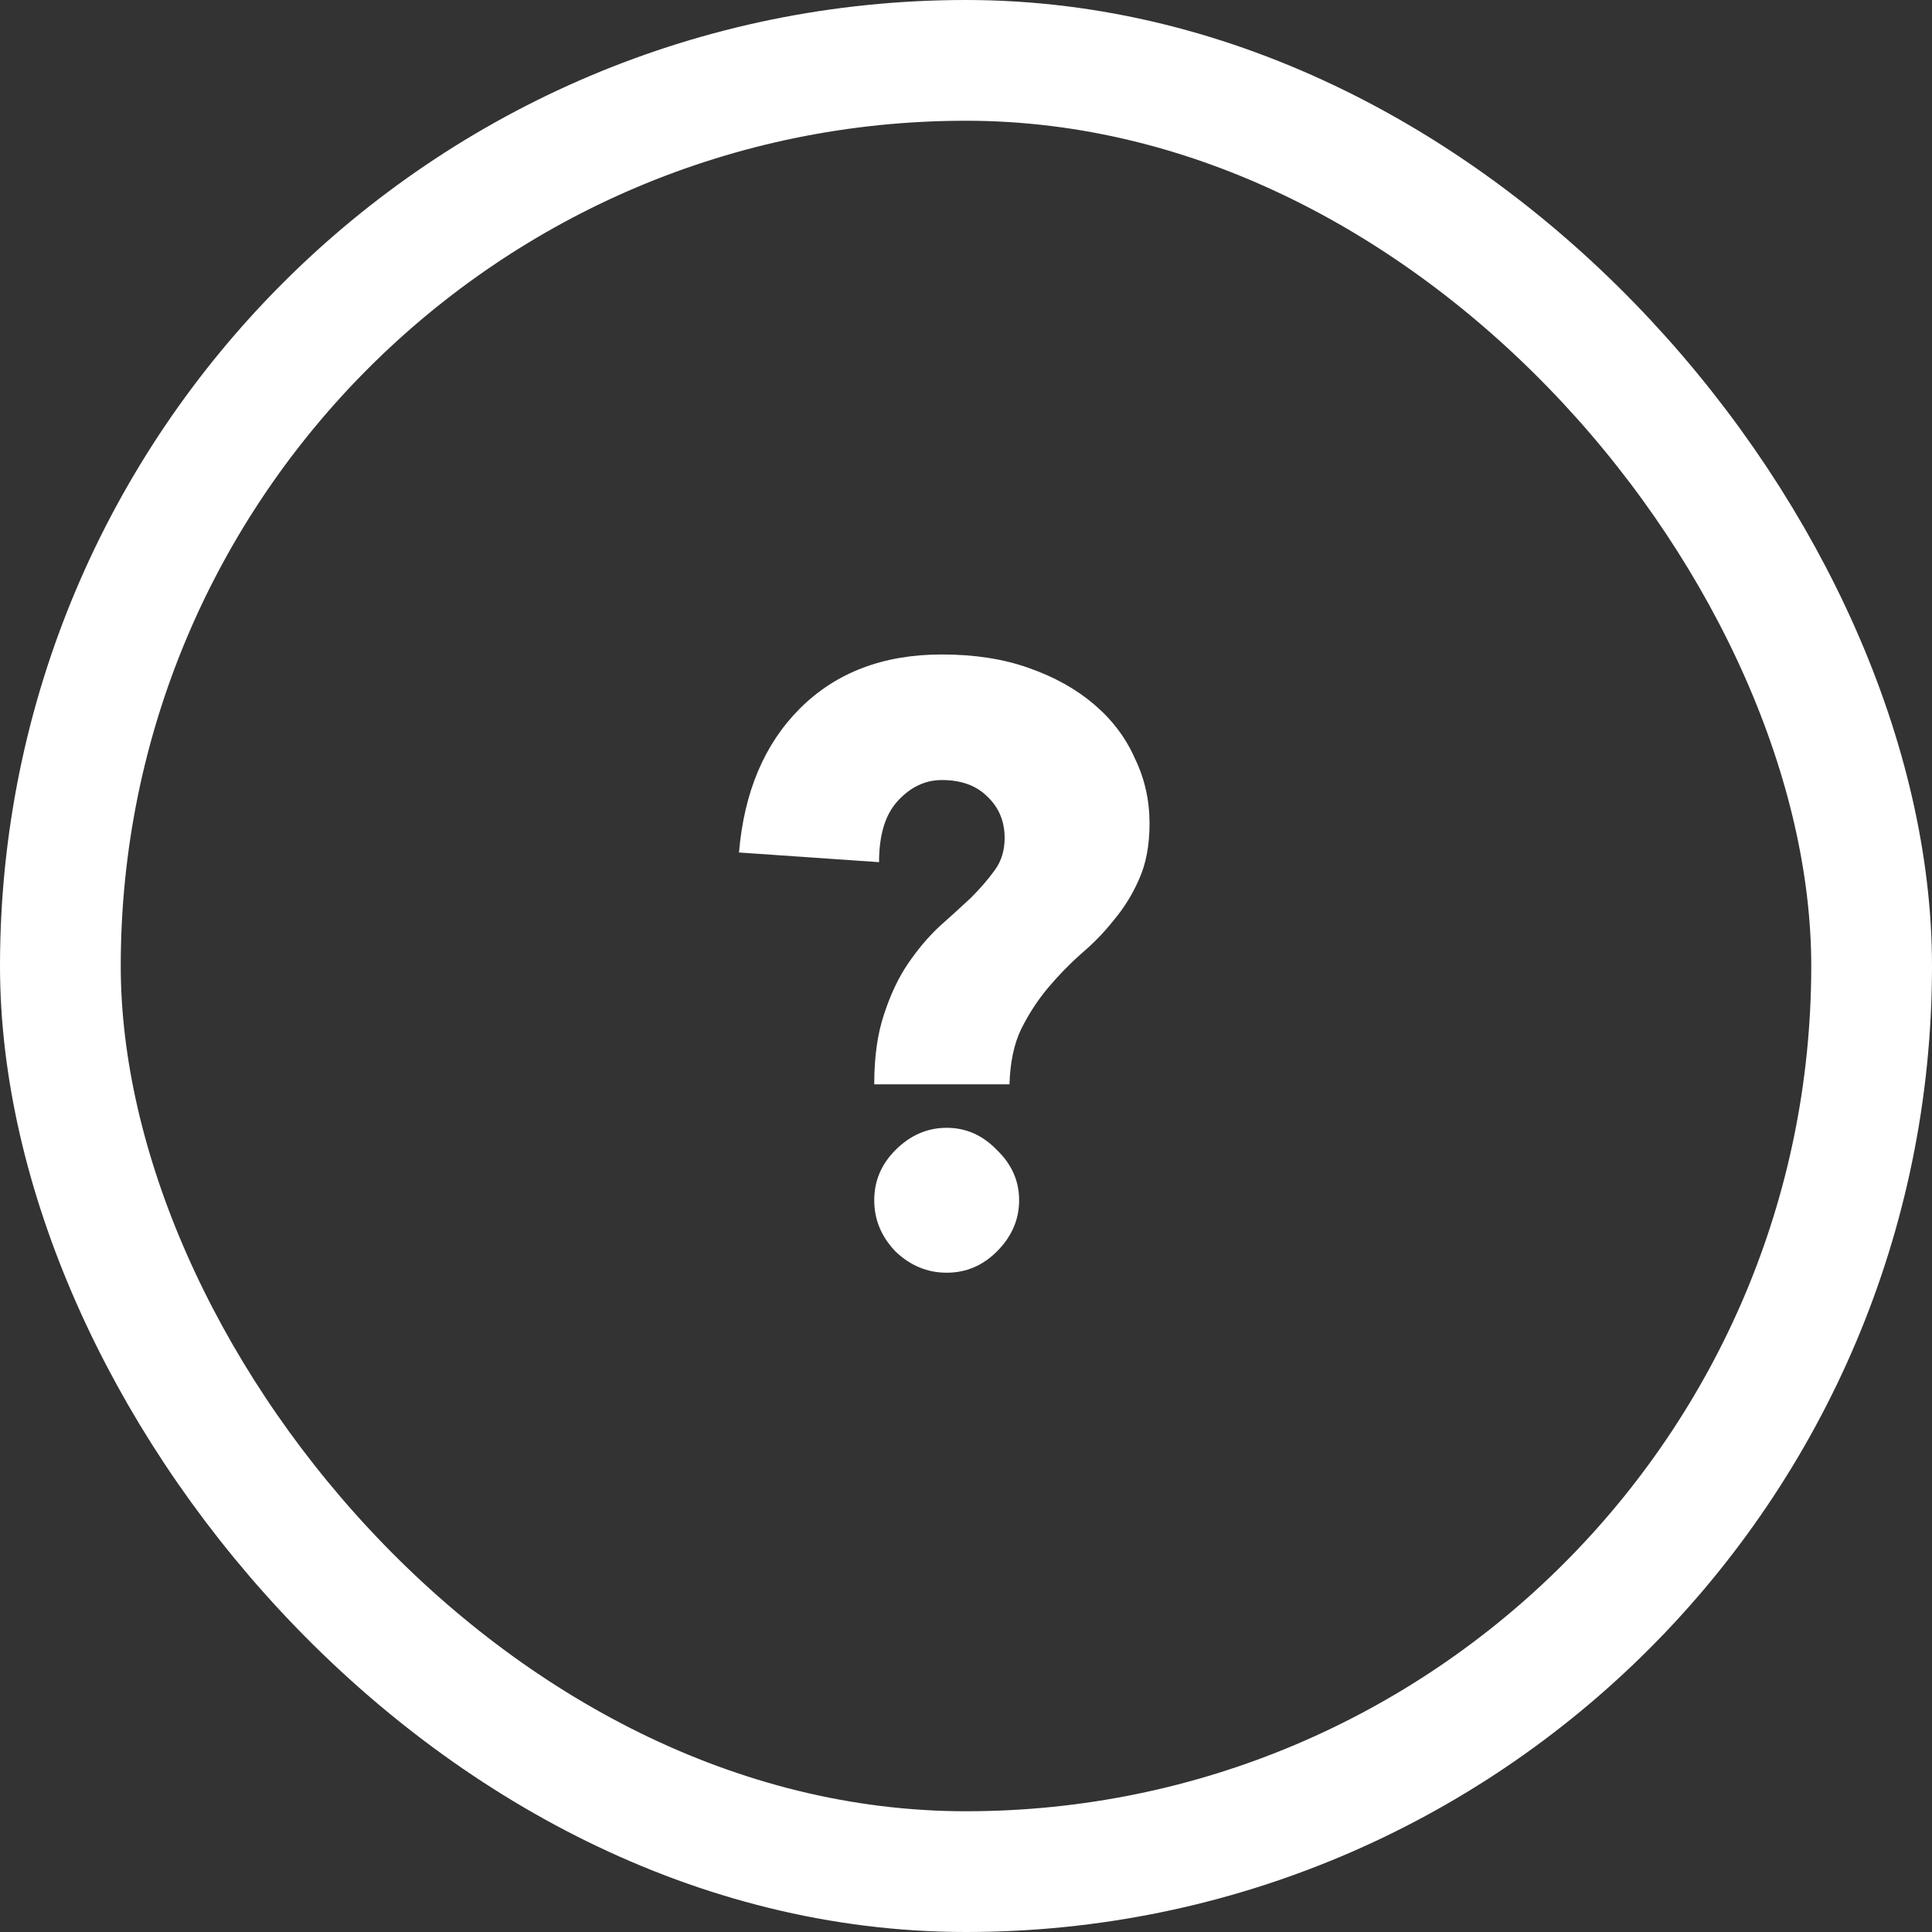 <svg width="32" height="32" viewBox="0 0 32 32" fill="none" xmlns="http://www.w3.org/2000/svg">
<rect x="0" y="0" width="32" height="32" fill="#333333" stroke="none"/>
<rect x="1" y="1" width="30" height="30" rx="15" stroke="white" stroke-width="2"/>
<path d="M19.04 13.64C19.04 14.003 18.981 14.312 18.864 14.568C18.757 14.813 18.619 15.037 18.448 15.24C18.288 15.443 18.107 15.629 17.904 15.8C17.712 15.971 17.531 16.157 17.36 16.36C17.189 16.563 17.04 16.792 16.912 17.048C16.795 17.293 16.731 17.597 16.72 17.96H14.48C14.48 17.512 14.533 17.128 14.64 16.808C14.747 16.477 14.88 16.195 15.04 15.96C15.2 15.725 15.371 15.523 15.552 15.352C15.744 15.181 15.92 15.021 16.08 14.872C16.24 14.712 16.373 14.557 16.48 14.408C16.587 14.259 16.64 14.083 16.64 13.88C16.64 13.603 16.544 13.373 16.352 13.192C16.171 13.011 15.92 12.92 15.6 12.92C15.323 12.92 15.077 13.037 14.864 13.272C14.661 13.496 14.56 13.832 14.56 14.28L12.24 14.12C12.325 13.117 12.661 12.323 13.248 11.736C13.845 11.139 14.629 10.84 15.6 10.84C16.144 10.84 16.624 10.915 17.04 11.064C17.467 11.213 17.829 11.416 18.128 11.672C18.427 11.928 18.651 12.227 18.8 12.568C18.96 12.899 19.04 13.256 19.04 13.64ZM14.48 19.88C14.48 19.56 14.597 19.283 14.832 19.048C15.077 18.803 15.36 18.68 15.68 18.68C16 18.68 16.277 18.803 16.512 19.048C16.757 19.283 16.88 19.56 16.88 19.88C16.88 20.2 16.757 20.483 16.512 20.728C16.277 20.963 16 21.08 15.68 21.08C15.36 21.08 15.077 20.963 14.832 20.728C14.597 20.483 14.48 20.2 14.48 19.88Z" fill="white"/>
</svg>
